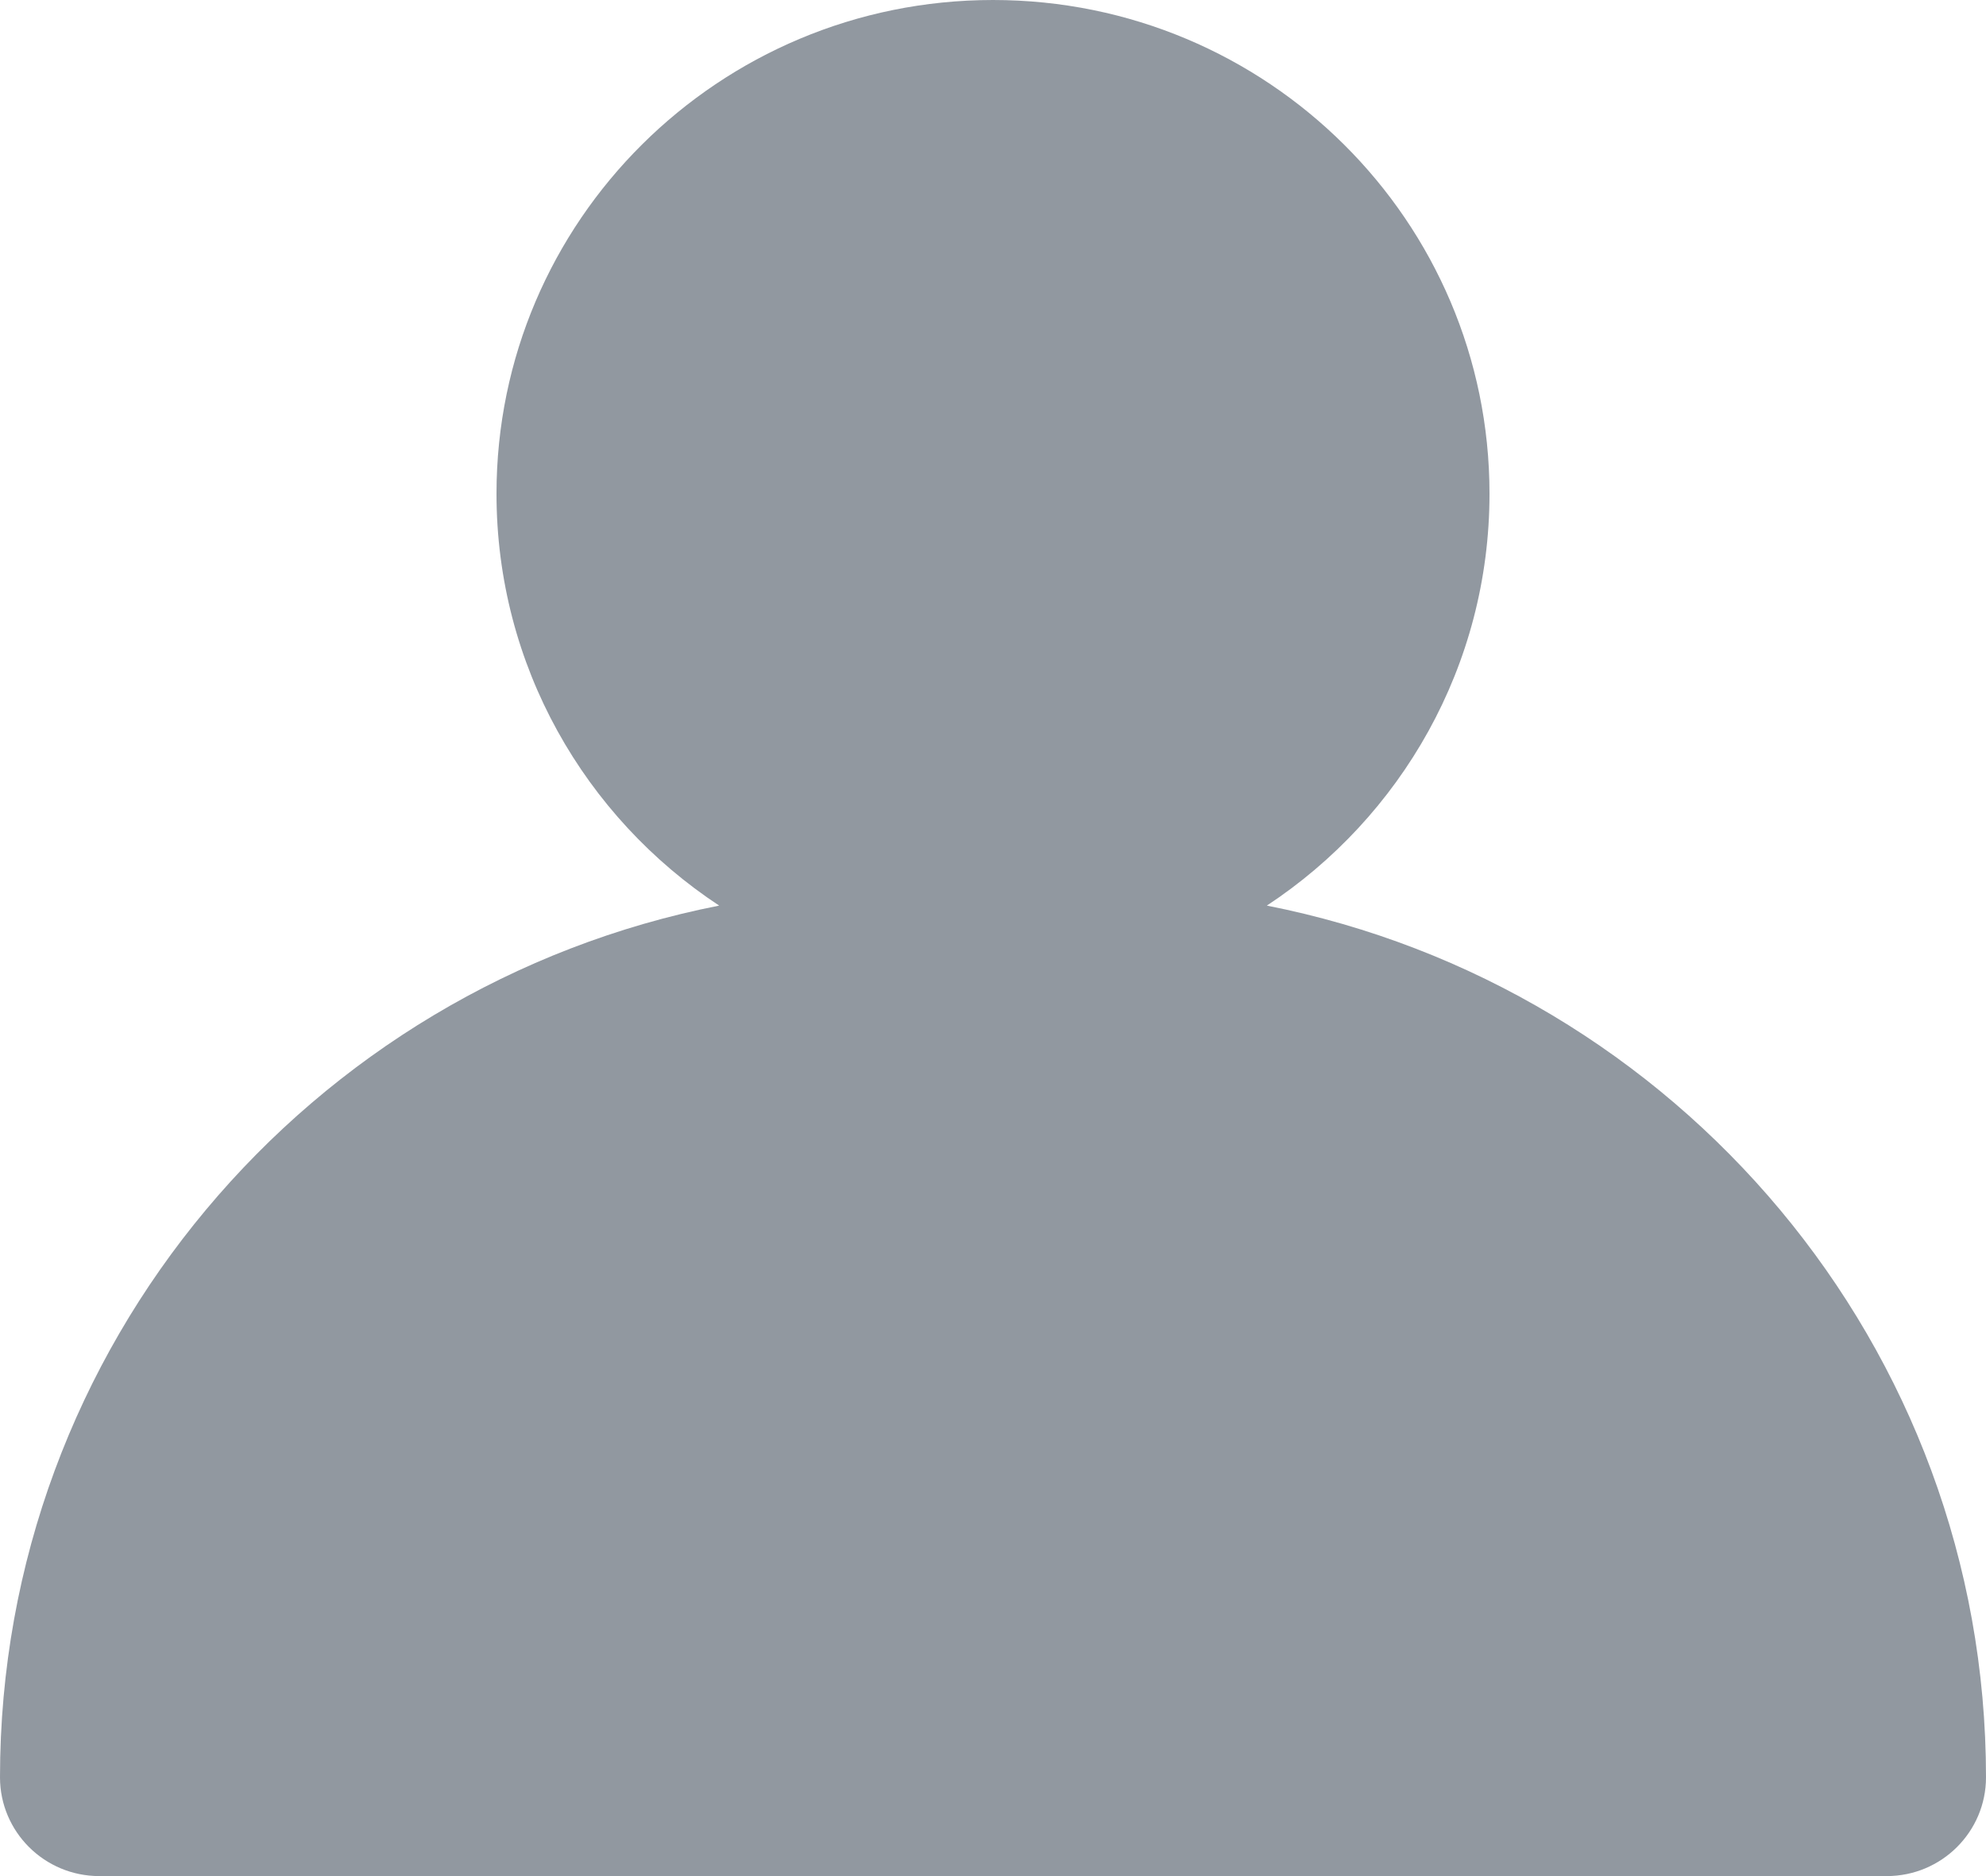 <?xml version="1.0" encoding="UTF-8"?>
<svg width="18px" height="17px" viewBox="0 0 18 17" version="1.1" xmlns="http://www.w3.org/2000/svg" xmlns:xlink="http://www.w3.org/1999/xlink">
    <!-- Generator: sketchtool 55 (78076) - https://sketchapp.com -->
    <title>4CACA341-39BE-4CBC-93FD-8E04D49FE5AC</title>
    <desc>Created with sketchtool.</desc>
    <g id="HISTORIAL-📃" stroke="none" stroke-width="1" fill="none" fill-rule="evenodd" opacity="0.5">
        <g id="HISTORIAL1.0" transform="translate(-177, -1052)" fill="#243142" fill-rule="nonzero">
            <g id="menu/inicio" transform="translate(-2, 1039)">
                <g id="perfil_inactivo" transform="translate(158, 13)">
                    <path d="M25.5,4.474 C25.5,2.003 27.515,0 30,0 C32.485,0 34.5,2.003 34.5,4.474 C34.5,6.033 33.698,7.405 32.482,8.206 C36.198,8.937 39,12.196 39,16.105 C39,16.599 38.597,17 38.1,17 L21.9,17 C21.403,17 21,16.599 21,16.105 C21,12.196 23.802,8.937 27.518,8.206 C26.302,7.405 25.5,6.033 25.5,4.474 Z"></path>
                </g>
            </g>
        </g>
    </g>
</svg>